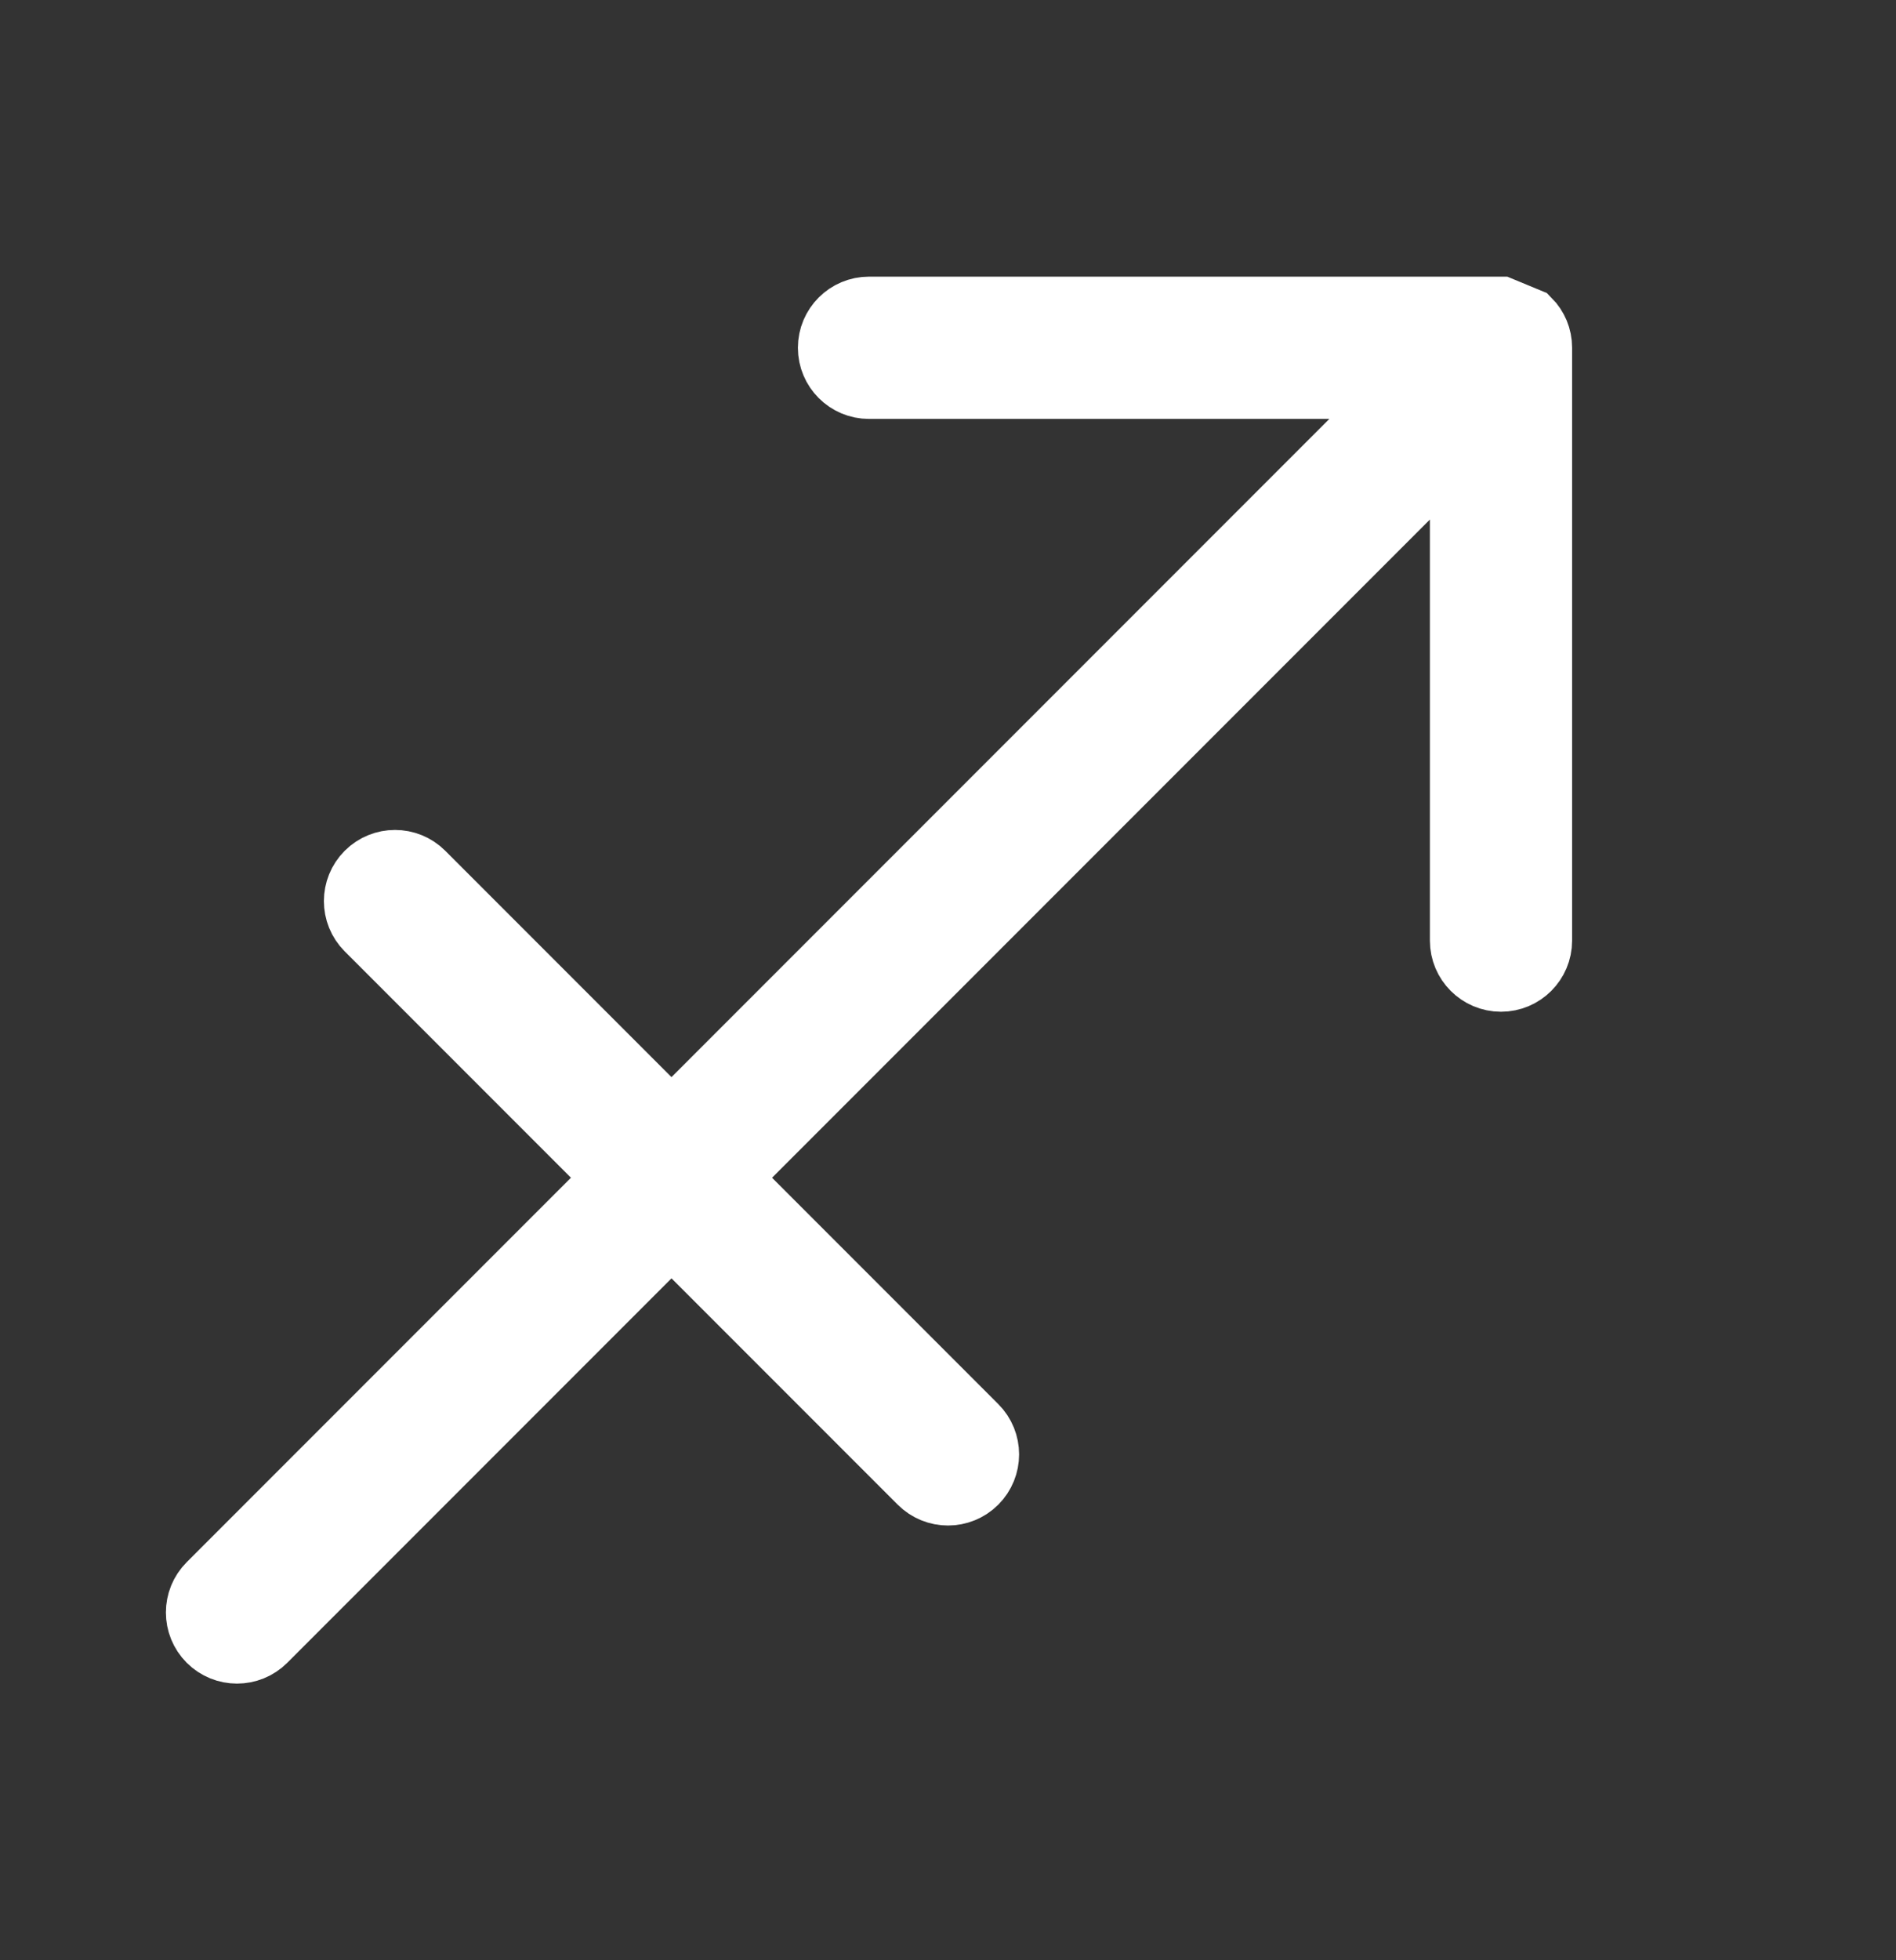 <svg width="30" height="31" viewBox="0 0 30 31" fill="none" xmlns="http://www.w3.org/2000/svg">
<rect x="0" y="0" width="30" height="31" fill="#333333" stroke="none"/>
<path d="M24.328 5.261C24.297 5.187 24.252 5.118 24.192 5.058L23.75 4.875H13.75C13.405 4.875 13.125 5.155 13.125 5.5C13.125 5.845 13.405 6.125 13.75 6.125H22.241L10.625 17.741L6.692 13.808C6.448 13.564 6.052 13.564 5.808 13.808C5.564 14.052 5.564 14.448 5.808 14.692L9.741 18.625L3.308 25.058C3.064 25.302 3.064 25.698 3.308 25.942C3.552 26.186 3.948 26.186 4.192 25.942L10.625 19.509L14.558 23.442C14.802 23.686 15.198 23.686 15.442 23.442C15.686 23.198 15.686 22.802 15.442 22.558L11.509 18.625L23.125 7.009V14.875C23.125 15.22 23.405 15.5 23.75 15.5C24.095 15.5 24.375 15.22 24.375 14.875V5.5C24.375 5.415 24.358 5.334 24.328 5.261Z" fill="white" stroke="white" stroke-linecap="round"/>
</svg>
